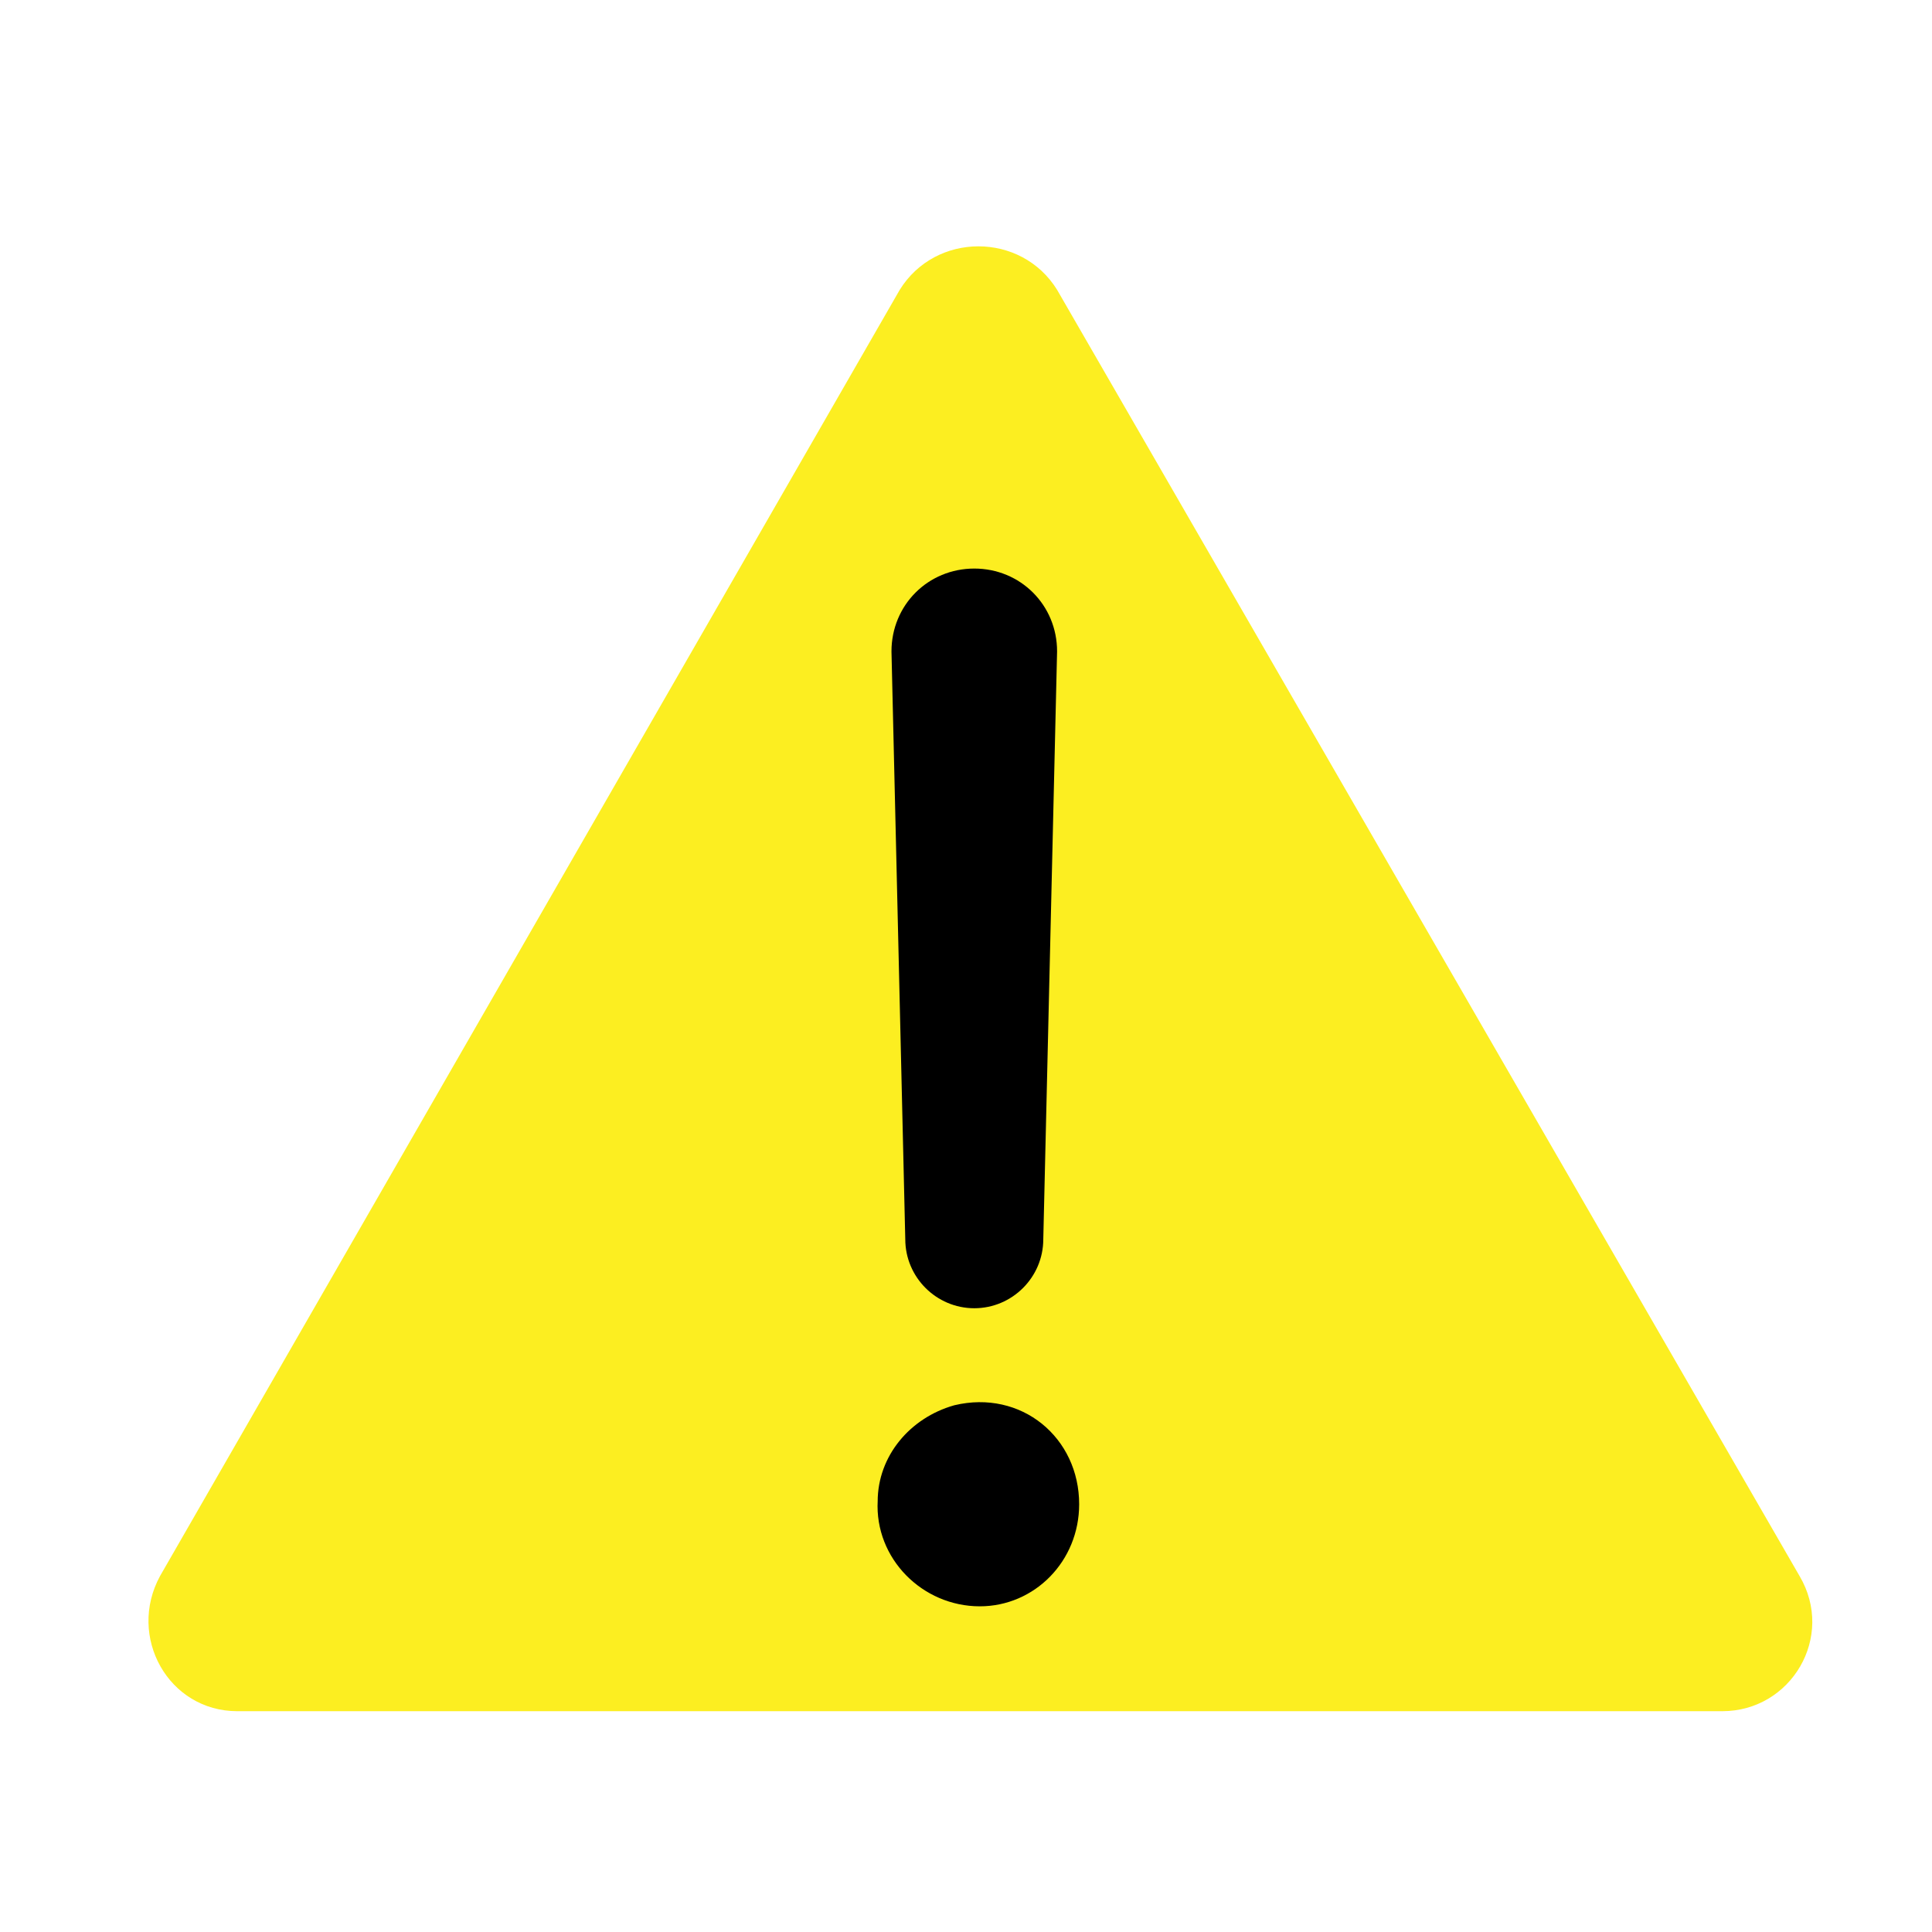 <?xml version="1.0" encoding="utf-8"?>
<!-- Generator: Adobe Illustrator 24.1.0, SVG Export Plug-In . SVG Version: 6.00 Build 0)  -->
<svg version="1.1" id="Layer_1" xmlns="http://www.w3.org/2000/svg" xmlns:xlink="http://www.w3.org/1999/xlink" x="0px" y="0px"
	 viewBox="0 0 70 70" style="enable-background:new 0 0 70 70;" xml:space="preserve">
<style type="text/css">
	.st0{fill:none;stroke:#E6E6E6;stroke-width:15;stroke-linecap:square;stroke-miterlimit:10;}
	
		.st1{fill:none;stroke:#E6E6E6;stroke-width:15;stroke-linecap:square;stroke-miterlimit:10;stroke-dasharray:18.907,47.266,94.533,66.173;}
	
		.st2{fill:none;stroke:#E6E6E6;stroke-width:15;stroke-linecap:square;stroke-miterlimit:10;stroke-dasharray:8.508,36.868,18.907,47.266,94.533,66.173;}
	
		.st3{fill:none;stroke:#E6E6E6;stroke-width:15;stroke-linecap:square;stroke-miterlimit:10;stroke-dasharray:19.643,62.857,3.929,23.571;}
	
		.st4{fill:none;stroke:#E6E6E6;stroke-width:15;stroke-linecap:square;stroke-miterlimit:10;stroke-dasharray:39.286,117.857,19.643,62.857,3.929,23.571;}
	
		.st5{fill:none;stroke:#E6E6E6;stroke-width:15;stroke-linecap:square;stroke-miterlimit:10;stroke-dasharray:139.222,41.07,6.961,2.088;}
	
		.st6{fill:none;stroke:#E6E6E6;stroke-width:15;stroke-linecap:square;stroke-miterlimit:10;stroke-dasharray:55.689,15.314,139.222,41.07,6.961,2.088;}
	.st7{fill:none;stroke:#F2F2F2;stroke-width:15;stroke-miterlimit:10;stroke-dasharray:80,22,200,59,10,3;}
	.st8{fill:#F2F2F2;}
	.st9{fill:#9CD333;}
	.st10{clip-path:url(#SVGID_2_);}
	.st11{fill:none;stroke:#9BCA3B;stroke-width:2;stroke-miterlimit:10;}
	
		.st12{fill:none;stroke:#9BCA3B;stroke-width:2;stroke-miterlimit:10;stroke-dasharray:5.724,26.328,267.863,80.13,29.763,5.724;}
	
		.st13{fill:none;stroke:#9BCA3B;stroke-width:2;stroke-miterlimit:10;stroke-dasharray:80.13,29.763,5.724,26.328,267.863,80.13;}
	.st14{fill:none;stroke:#9BCA3B;stroke-width:2;stroke-miterlimit:10;stroke-dasharray:30,48,89;}
	.st15{fill:none;stroke:#9BCA3B;stroke-width:2;stroke-miterlimit:10;stroke-dasharray:70,26,5,23,234;}
	.st16{opacity:0.5;}
	.st17{clip-path:url(#SVGID_4_);}
	.st18{clip-path:url(#SVGID_6_);}
	.st19{fill:none;stroke:#999999;stroke-miterlimit:10;}
	.st20{fill:#FFFFFF;}
	.st21{opacity:0.3;}
	.st22{clip-path:url(#SVGID_8_);}
	.st23{fill:none;stroke:#9BCA3B;stroke-miterlimit:10;}
	.st24{fill:none;stroke:#9BCA3B;stroke-miterlimit:10;stroke-dasharray:2.369,10.895,110.844,33.159,12.316,2.369;}
	.st25{clip-path:url(#SVGID_8_);fill:none;stroke:#9BCA3B;stroke-miterlimit:10;}
	.st26{clip-path:url(#SVGID_8_);fill:none;stroke:#9BCA3B;stroke-miterlimit:10;stroke-dasharray:30,48,89;}
	.st27{clip-path:url(#SVGID_8_);fill:none;stroke:#9BCA3B;stroke-miterlimit:10;stroke-dasharray:70,26,5,23,234;}
	.st28{fill:#B3B2B3;}
	.st29{fill:none;stroke:#9BCA3B;stroke-miterlimit:10;stroke-dasharray:30,48,89;}
	.st30{fill:none;stroke:#9BCA3B;stroke-miterlimit:10;stroke-dasharray:70,26,5,23,234;}
	.st31{fill:url(#SVGID_9_);}
	.st32{opacity:0.75;}
	.st33{opacity:0.165;fill:#FFFFFF;}
	.st34{opacity:0.192;fill:#F9F9F9;}
	.st35{opacity:0.219;fill:#F3F3F3;}
	.st36{opacity:0.246;fill:#EDEDED;}
	.st37{opacity:0.273;fill:#E7E6E6;}
	.st38{opacity:0.3;fill:#E1E0E0;}
	.st39{opacity:0.327;fill:#DADADA;}
	.st40{opacity:0.354;fill:#D4D4D4;}
	.st41{opacity:0.381;fill:#CECECE;}
	.st42{opacity:0.407;fill:#C8C8C8;}
	.st43{opacity:0.434;fill:#C2C1C2;}
	.st44{opacity:0.461;fill:#BCBBBC;}
	.st45{opacity:0.488;fill:#B6B5B5;}
	.st46{opacity:0.515;fill:#B0AFAF;}
	.st47{opacity:0.542;fill:#AAA9A9;}
	.st48{opacity:0.569;fill:#A4A3A3;}
	.st49{opacity:0.596;fill:#9D9C9D;}
	.st50{opacity:0.623;fill:#979697;}
	.st51{opacity:0.65;fill:#919091;}
	.st52{opacity:0.677;fill:#8B8A8B;}
	.st53{opacity:0.704;fill:#858484;}
	.st54{opacity:0.731;fill:#7F7E7E;}
	.st55{opacity:0.758;fill:#797778;}
	.st56{opacity:0.784;fill:#737172;}
	.st57{opacity:0.811;fill:#6D6B6C;}
	.st58{opacity:0.838;fill:#676566;}
	.st59{opacity:0.865;fill:#605F60;}
	.st60{opacity:0.892;fill:#5A595A;}
	.st61{opacity:0.919;fill:#545253;}
	.st62{opacity:0.946;fill:#4E4C4D;}
	.st63{opacity:0.973;fill:#484647;}
	.st64{fill:#424041;}
	.st65{fill:url(#SVGID_10_);}
	.st66{fill:url(#SVGID_11_);}
	.st67{opacity:0.75;fill:url(#SVGID_12_);}
	.st68{fill:#FDF7F9;}
	.st69{opacity:0.2;fill:#CCCCCC;}
	.st70{fill:#333333;}
	.st71{opacity:0.98;fill:#050505;}
	.st72{opacity:0.961;fill:#0A0A0A;}
	.st73{opacity:0.941;fill:#0F0F0F;}
	.st74{opacity:0.922;fill:#141414;}
	.st75{opacity:0.902;fill:#191919;}
	.st76{opacity:0.882;fill:#1E1E1E;}
	.st77{opacity:0.863;fill:#232323;}
	.st78{opacity:0.843;fill:#282828;}
	.st79{opacity:0.824;fill:#2D2D2D;}
	.st80{opacity:0.804;fill:#323232;}
	.st81{opacity:0.784;fill:#373737;}
	.st82{opacity:0.765;fill:#3C3C3C;}
	.st83{opacity:0.745;fill:#414141;}
	.st84{opacity:0.726;fill:#464646;}
	.st85{opacity:0.706;fill:#4B4B4B;}
	.st86{opacity:0.686;fill:#505050;}
	.st87{opacity:0.667;fill:#555555;}
	.st88{opacity:0.647;fill:#5A5A5A;}
	.st89{opacity:0.627;fill:#5F5F5F;}
	.st90{opacity:0.608;fill:#646464;}
	.st91{opacity:0.588;fill:#696969;}
	.st92{opacity:0.569;fill:#6E6E6E;}
	.st93{opacity:0.549;fill:#737373;}
	.st94{opacity:0.529;fill:#787878;}
	.st95{opacity:0.51;fill:#7D7D7D;}
	.st96{opacity:0.49;fill:#828282;}
	.st97{opacity:0.471;fill:#878787;}
	.st98{opacity:0.451;fill:#8C8C8C;}
	.st99{opacity:0.431;fill:#919191;}
	.st100{opacity:0.412;fill:#969696;}
	.st101{opacity:0.392;fill:#9B9B9B;}
	.st102{opacity:0.372;fill:#A0A0A0;}
	.st103{opacity:0.353;fill:#A5A5A5;}
	.st104{opacity:0.333;fill:#AAAAAA;}
	.st105{opacity:0.314;fill:#AFAFAF;}
	.st106{opacity:0.294;fill:#B4B4B4;}
	.st107{opacity:0.275;fill:#B9B9B9;}
	.st108{opacity:0.255;fill:#BEBEBE;}
	.st109{opacity:0.235;fill:#C3C3C3;}
	.st110{opacity:0.216;fill:#C8C8C8;}
	.st111{opacity:0.196;fill:#CDCDCD;}
	.st112{opacity:0.176;fill:#D2D2D2;}
	.st113{opacity:0.157;fill:#D7D7D7;}
	.st114{opacity:0.137;fill:#DCDCDC;}
	.st115{opacity:0.118;fill:#E1E1E1;}
	.st116{opacity:9.803922e-02;fill:#E6E6E6;}
	.st117{opacity:7.843138e-02;fill:#EBEBEB;}
	.st118{opacity:5.882353e-02;fill:#F0F0F0;}
	.st119{opacity:3.921569e-02;fill:#F5F5F5;}
	.st120{opacity:1.960784e-02;fill:#FAFAFA;}
	.st121{opacity:0;fill:#FFFFFF;}
	.st122{fill:url(#SVGID_13_);}
	.st123{fill:url(#SVGID_14_);}
	.st124{fill:url(#SVGID_15_);}
	.st125{fill:url(#SVGID_16_);}
	.st126{fill:url(#SVGID_17_);}
	.st127{fill:url(#SVGID_18_);}
	.st128{fill:url(#SVGID_19_);}
	.st129{fill:url(#SVGID_20_);}
	.st130{fill:url(#SVGID_21_);}
	.st131{fill:url(#SVGID_22_);}
	.st132{fill:url(#SVGID_23_);}
	.st133{fill:url(#SVGID_24_);}
	.st134{fill:#666666;}
	.st135{fill:#FEFEFE;}
	.st136{fill:#F26322;}
	.st137{fill:#B3B3B3;}
	.st138{fill:none;stroke:#666666;stroke-linecap:round;stroke-miterlimit:10;}
	.st139{fill:none;stroke:#666666;stroke-linecap:round;stroke-miterlimit:10;stroke-dasharray:7.689,7.689;}
	.st140{fill:url(#SVGID_25_);}
	.st141{fill:url(#SVGID_26_);}
	.st142{fill:url(#SVGID_27_);}
	.st143{opacity:0.75;fill:url(#SVGID_28_);}
	.st144{fill:url(#SVGID_29_);}
	.st145{fill:url(#SVGID_30_);}
	.st146{fill:url(#SVGID_31_);}
	.st147{fill:url(#SVGID_32_);}
	.st148{fill:url(#SVGID_33_);}
	.st149{fill:url(#SVGID_34_);}
	.st150{fill:url(#SVGID_35_);}
	.st151{fill:url(#SVGID_36_);}
	.st152{fill:url(#SVGID_37_);}
	.st153{fill:#FFDE00;}
	.st154{fill:#CCCCCC;}
	.st155{fill:#00D7DF;}
	.st156{fill:#00A0A6;}
	.st157{fill:#AF2768;}
	.st158{fill:#EA348B;}
	.st159{fill:#FFDA44;}
	.st160{fill:#FF9811;}
	.st161{fill:#003638;}
	.st162{fill:#999999;}
	.st163{fill:#475A72;}
	.st164{fill:#FF6E88;}
	.st165{fill:#4D9AE8;}
	.st166{fill:#4181C2;}
	.st167{fill:#90D9FE;}
	.st168{fill:#7FC0E0;}
	.st169{fill:#364457;}
	.st170{fill:#E36278;}
	.st171{fill:#2BA5F7;}
	.st172{fill:#E09B2D;}
	.st173{fill:#F95428;}
	.st174{fill:#E54728;}
	.st175{fill:#F7B239;}
	.st176{fill:#2197D8;}
	.st177{fill:#4D4D4D;}
	.st178{fill:#E6BE94;}
	.st179{fill:#FFD788;}
	.st180{fill:#FFCD00;}
	.st181{fill:#FF9100;}
	.st182{fill:#FFE671;}
	.st183{fill:#1A1A1A;}
	.st184{opacity:0.5;fill:#FFFFFF;}
	.st185{fill:#569840;}
	.st186{fill:#E6E6E6;}
	.st187{fill:#808080;}
	.st188{fill:#95BF46;}
	.st189{fill:#40F279;}
	.st190{fill:#289948;}
	.st191{fill:#CCF279;}
	.st192{fill:#C3A791;}
	.st193{fill:#CBB4A2;}
	.st194{fill:#F7F0D5;}
	.st195{fill:#D7D1B4;}
	.st196{fill:#664948;}
	.st197{fill:#F8EFF4;}
	.st198{fill:#E4DEE1;}
	.st199{clip-path:url(#SVGID_45_);}
	.st200{fill:#4F6817;}
	.st201{fill:#EA2127;}
	.st202{clip-path:url(#SVGID_47_);}
	.st203{fill:#F2767F;}
	.st204{fill:#E05272;}
	.st205{fill:#030303;}
	.st206{fill:#82171C;}
	.st207{clip-path:url(#SVGID_49_);}
	.st208{fill:none;stroke:#FFFFFF;stroke-width:9;stroke-miterlimit:10;}
	.st209{clip-path:url(#SVGID_51_);}
	.st210{clip-path:url(#SVGID_53_);}
	.st211{clip-path:url(#SVGID_55_);}
	.st212{clip-path:url(#SVGID_67_);}
	.st213{clip-path:url(#SVGID_69_);}
	.st214{clip-path:url(#SVGID_71_);}
	.st215{clip-path:url(#SVGID_73_);}
	.st216{clip-path:url(#SVGID_75_);}
	.st217{clip-path:url(#SVGID_77_);}
	.st218{fill:none;stroke:#9CCA3B;stroke-width:3;stroke-miterlimit:10;}
	.st219{fill:#9BCA3B;}
	.st220{clip-path:url(#SVGID_79_);}
	.st221{clip-path:url(#SVGID_81_);fill:#FFFFFF;}
	.st222{clip-path:url(#SVGID_81_);}
	.st223{fill:#9ACA3C;}
	.st224{clip-path:url(#SVGID_81_);fill:#80C242;}
	.st225{opacity:0.2;}
	.st226{fill:#E5E5E4;}
	.st227{fill:none;}
	.st228{fill:#CBCBCA;}
	.st229{fill:#29A9E1;}
	.st230{fill:#223E7C;}
	.st231{clip-path:url(#SVGID_81_);fill:#4CAE4E;}
	.st232{clip-path:url(#SVGID_81_);fill:#F9FAFB;}
	.st233{fill:none;stroke:#FFFFFF;stroke-width:4;stroke-linecap:round;stroke-miterlimit:10;}
	.st234{clip-path:url(#SVGID_81_);fill:#488ECB;}
	.st235{fill:#9CCA3B;}
	.st236{opacity:0.4;fill:#9BCA3B;}
	.st237{fill:none;stroke:#9CCA3B;stroke-width:0.5;stroke-miterlimit:10;}
	.st238{fill:#58595B;}
	.st239{fill:#93BE47;}
	.st240{fill:#F16423;}
	.st241{fill:#BBBDBF;}
	.st242{fill:#9A5C8E;}
	.st243{fill-rule:evenodd;clip-rule:evenodd;fill:#FFFFFF;}
	.st244{fill-rule:evenodd;clip-rule:evenodd;fill:#999999;}
	.st245{fill:none;stroke:#B3B3B3;stroke-width:3;stroke-linecap:round;stroke-miterlimit:10;}
	.st246{fill-rule:evenodd;clip-rule:evenodd;fill:#B3B3B3;}
	.st247{fill:#EFEFEF;}
	.st248{fill:#34313F;}
	.st249{fill:#F71963;}
	.st250{fill:#A5DBE8;}
	.st251{fill:#525353;}
	.st252{fill:#AA9678;}
	.st253{fill:#C4B6A1;}
	.st254{fill:#786453;}
	.st255{fill:#BBBCBD;}
	.st256{fill:#676A6A;}
	.st257{fill:#909393;}
	.st258{fill:#E3DDDB;}
	.st259{fill:#FCB03F;}
	.st260{fill:#9F2254;}
	.st261{fill:#DF0067;}
	.st262{fill:#8B7460;}
	.st263{clip-path:url(#SVGID_87_);}
	.st264{clip-path:url(#SVGID_89_);fill:#FFFFFF;stroke:#CCCCCC;stroke-width:10;stroke-miterlimit:10;}
	.st265{fill:none;stroke:#B3B3B3;stroke-width:11;stroke-miterlimit:10;}
	.st266{fill:none;stroke:#B3B3B3;stroke-width:11;stroke-linecap:round;stroke-miterlimit:10;}
	.st267{fill:#99D133;}
	.st268{clip-path:url(#SVGID_91_);}
	.st269{clip-path:url(#SVGID_93_);fill:#FFFFFF;stroke:#CCCCCC;stroke-width:10;stroke-miterlimit:10;}
	.st270{fill:#7EB64C;}
	.st271{fill:#DDDBDB;}
	.st272{clip-path:url(#SVGID_95_);fill:#FFFFFF;stroke:#CCCCCC;stroke-width:8;stroke-miterlimit:10;}
	.st273{fill:none;stroke:#B3B3B3;stroke-width:9;stroke-miterlimit:10;}
	.st274{fill:none;stroke:#B3B3B3;stroke-width:9;stroke-linecap:round;stroke-miterlimit:10;}
	.st275{clip-path:url(#SVGID_97_);}
	.st276{clip-path:url(#SVGID_99_);fill:#FFFFFF;stroke:#CCCCCC;stroke-width:8;stroke-miterlimit:10;}
	.st277{fill:#00EFB6;}
	.st278{clip-path:url(#SVGID_101_);}
	.st279{clip-path:url(#SVGID_103_);}
	.st280{clip-path:url(#SVGID_105_);}
	.st281{opacity:0.2;fill:#FFFFFF;}
	.st282{fill:none;stroke:#000000;stroke-width:23;stroke-linecap:round;stroke-miterlimit:10;}
	.st283{clip-path:url(#SVGID_107_);fill:#9CD333;}
	.st284{clip-path:url(#SVGID_107_);}
	.st285{clip-path:url(#SVGID_109_);}
	.st286{fill:#0071BC;}
	.st287{clip-path:url(#SVGID_111_);}
	.st288{fill:#1B1464;}
	.st289{clip-path:url(#SVGID_113_);}
	.st290{clip-path:url(#SVGID_115_);}
	.st291{fill:#6A9140;}
	.st292{fill:#2E3192;}
	.st293{fill:#9E005D;}
	.st294{clip-path:url(#SVGID_117_);}
	.st295{clip-path:url(#SVGID_119_);}
	.st296{clip-path:url(#SVGID_121_);}
	.st297{clip-path:url(#SVGID_123_);}
	.st298{clip-path:url(#SVGID_125_);}
	.st299{clip-path:url(#SVGID_127_);fill:#9CD333;}
	.st300{clip-path:url(#SVGID_127_);}
	.st301{clip-path:url(#SVGID_129_);}
	.st302{clip-path:url(#SVGID_131_);}
	.st303{clip-path:url(#SVGID_133_);}
	.st304{clip-path:url(#SVGID_135_);}
	.st305{clip-path:url(#SVGID_137_);}
	.st306{fill:url(#SVGID_138_);}
	.st307{opacity:0.5;fill:#6D6D6D;}
	.st308{clip-path:url(#SVGID_140_);}
	.st309{fill:#1E235B;}
	.st310{clip-path:url(#SVGID_142_);}
	.st311{clip-path:url(#SVGID_144_);}
	.st312{opacity:0.4;}
	.st313{fill:#9BCA3B;stroke:#000000;stroke-width:5;stroke-miterlimit:10;}
	.st314{fill:none;stroke:#000000;stroke-width:5;stroke-miterlimit:10;}
	.st315{clip-path:url(#SVGID_148_);}
	.st316{fill:url(#SVGID_149_);}
	.st317{fill:url(#SVGID_152_);}
	.st318{fill:none;stroke:#B3B3B3;stroke-width:10;stroke-miterlimit:10;}
	.st319{fill:none;stroke:#B3B3B3;stroke-width:10;stroke-linecap:round;stroke-miterlimit:10;}
	.st320{fill:#9BCA3B;stroke:#000000;stroke-width:12;stroke-linecap:round;stroke-miterlimit:10;}
	.st321{fill:none;stroke:#000000;stroke-width:12;stroke-linecap:round;stroke-miterlimit:10;}
	.st322{fill:none;stroke:#000000;stroke-width:20;stroke-linecap:round;stroke-linejoin:round;}
	.st323{fill-rule:evenodd;clip-rule:evenodd;}
	.st324{fill:url(#SVGID_153_);}
	.st325{fill:#666666;stroke:#000000;stroke-width:5;stroke-linecap:round;stroke-miterlimit:10;}
	.st326{fill:url(#SVGID_154_);}
	.st327{fill:#93278F;}
	.st328{fill:none;stroke:#E6E6E6;stroke-width:10;stroke-linecap:round;stroke-miterlimit:10;}
	.st329{fill:none;stroke:#E6E6E6;stroke-width:25;stroke-linecap:round;stroke-miterlimit:10;}
	.st330{fill:none;stroke:#E6E6E6;stroke-width:29;stroke-linecap:round;stroke-miterlimit:10;}
	.st331{fill:url(#XMLID_413_);}
	.st332{fill:url(#XMLID_414_);}
	.st333{fill:#006837;}
	.st334{fill:none;stroke:#FFFFFF;stroke-width:10;stroke-linecap:round;stroke-miterlimit:10;}
	.st335{fill:#FCEE21;}
	.st336{fill:url(#XMLID_415_);}
	.st337{fill:url(#XMLID_416_);}
	.st338{fill:url(#XMLID_417_);}
	.st339{fill:url(#XMLID_418_);}
	.st340{fill:url(#XMLID_420_);}
	.st341{fill:url(#XMLID_421_);}
	.st342{fill:url(#XMLID_422_);}
	.st343{fill:url(#XMLID_423_);}
	.st344{fill:url(#XMLID_424_);}
	.st345{fill:#1A2E35;}
	.st346{fill:#2D2662;}
	.st347{fill:url(#SVGID_157_);}
	.st348{fill:url(#SVGID_158_);}
	.st349{fill:url(#SVGID_159_);}
	.st350{fill:#FF4F5B;}
	.st351{fill:#E1E1E1;}
	.st352{fill:#FFBF9D;}
	.st353{fill:#FF9A6C;}
	.st354{fill:#FAFAFA;}
	.st355{stroke:#000000;stroke-miterlimit:10;}
	.st356{fill:none;stroke:#FFFFFF;stroke-width:6;stroke-linecap:round;stroke-linejoin:round;stroke-miterlimit:10;}
</style>
<g>
	<path class="st335" d="M32.6,10.5L5.8,57.1c-1.2,2.2,0.3,4.9,2.8,4.9h53.8c2.5,0,4.1-2.7,2.8-4.9L38.3,10.5
		C37,8.4,33.9,8.4,32.6,10.5z"/>
	<g>
		<g>
			<path class="st355" d="M35.5,57.7c-1.8,0-3.3-1.5-3.2-3.3c0-1.4,1-2.6,2.4-3c2.1-0.5,3.9,1,3.9,3.1
				C38.6,56.3,37.2,57.7,35.5,57.7z M35.3,21.1L35.3,21.1c1.4,0,2.5,1.1,2.5,2.5l-0.5,21.3c0,1.1-0.9,2-2,2h0c-1.1,0-2-0.9-2-2
				l-0.5-21.3C32.8,22.2,33.9,21.1,35.3,21.1z"/>
		</g>
	</g>
</g>
</svg>

